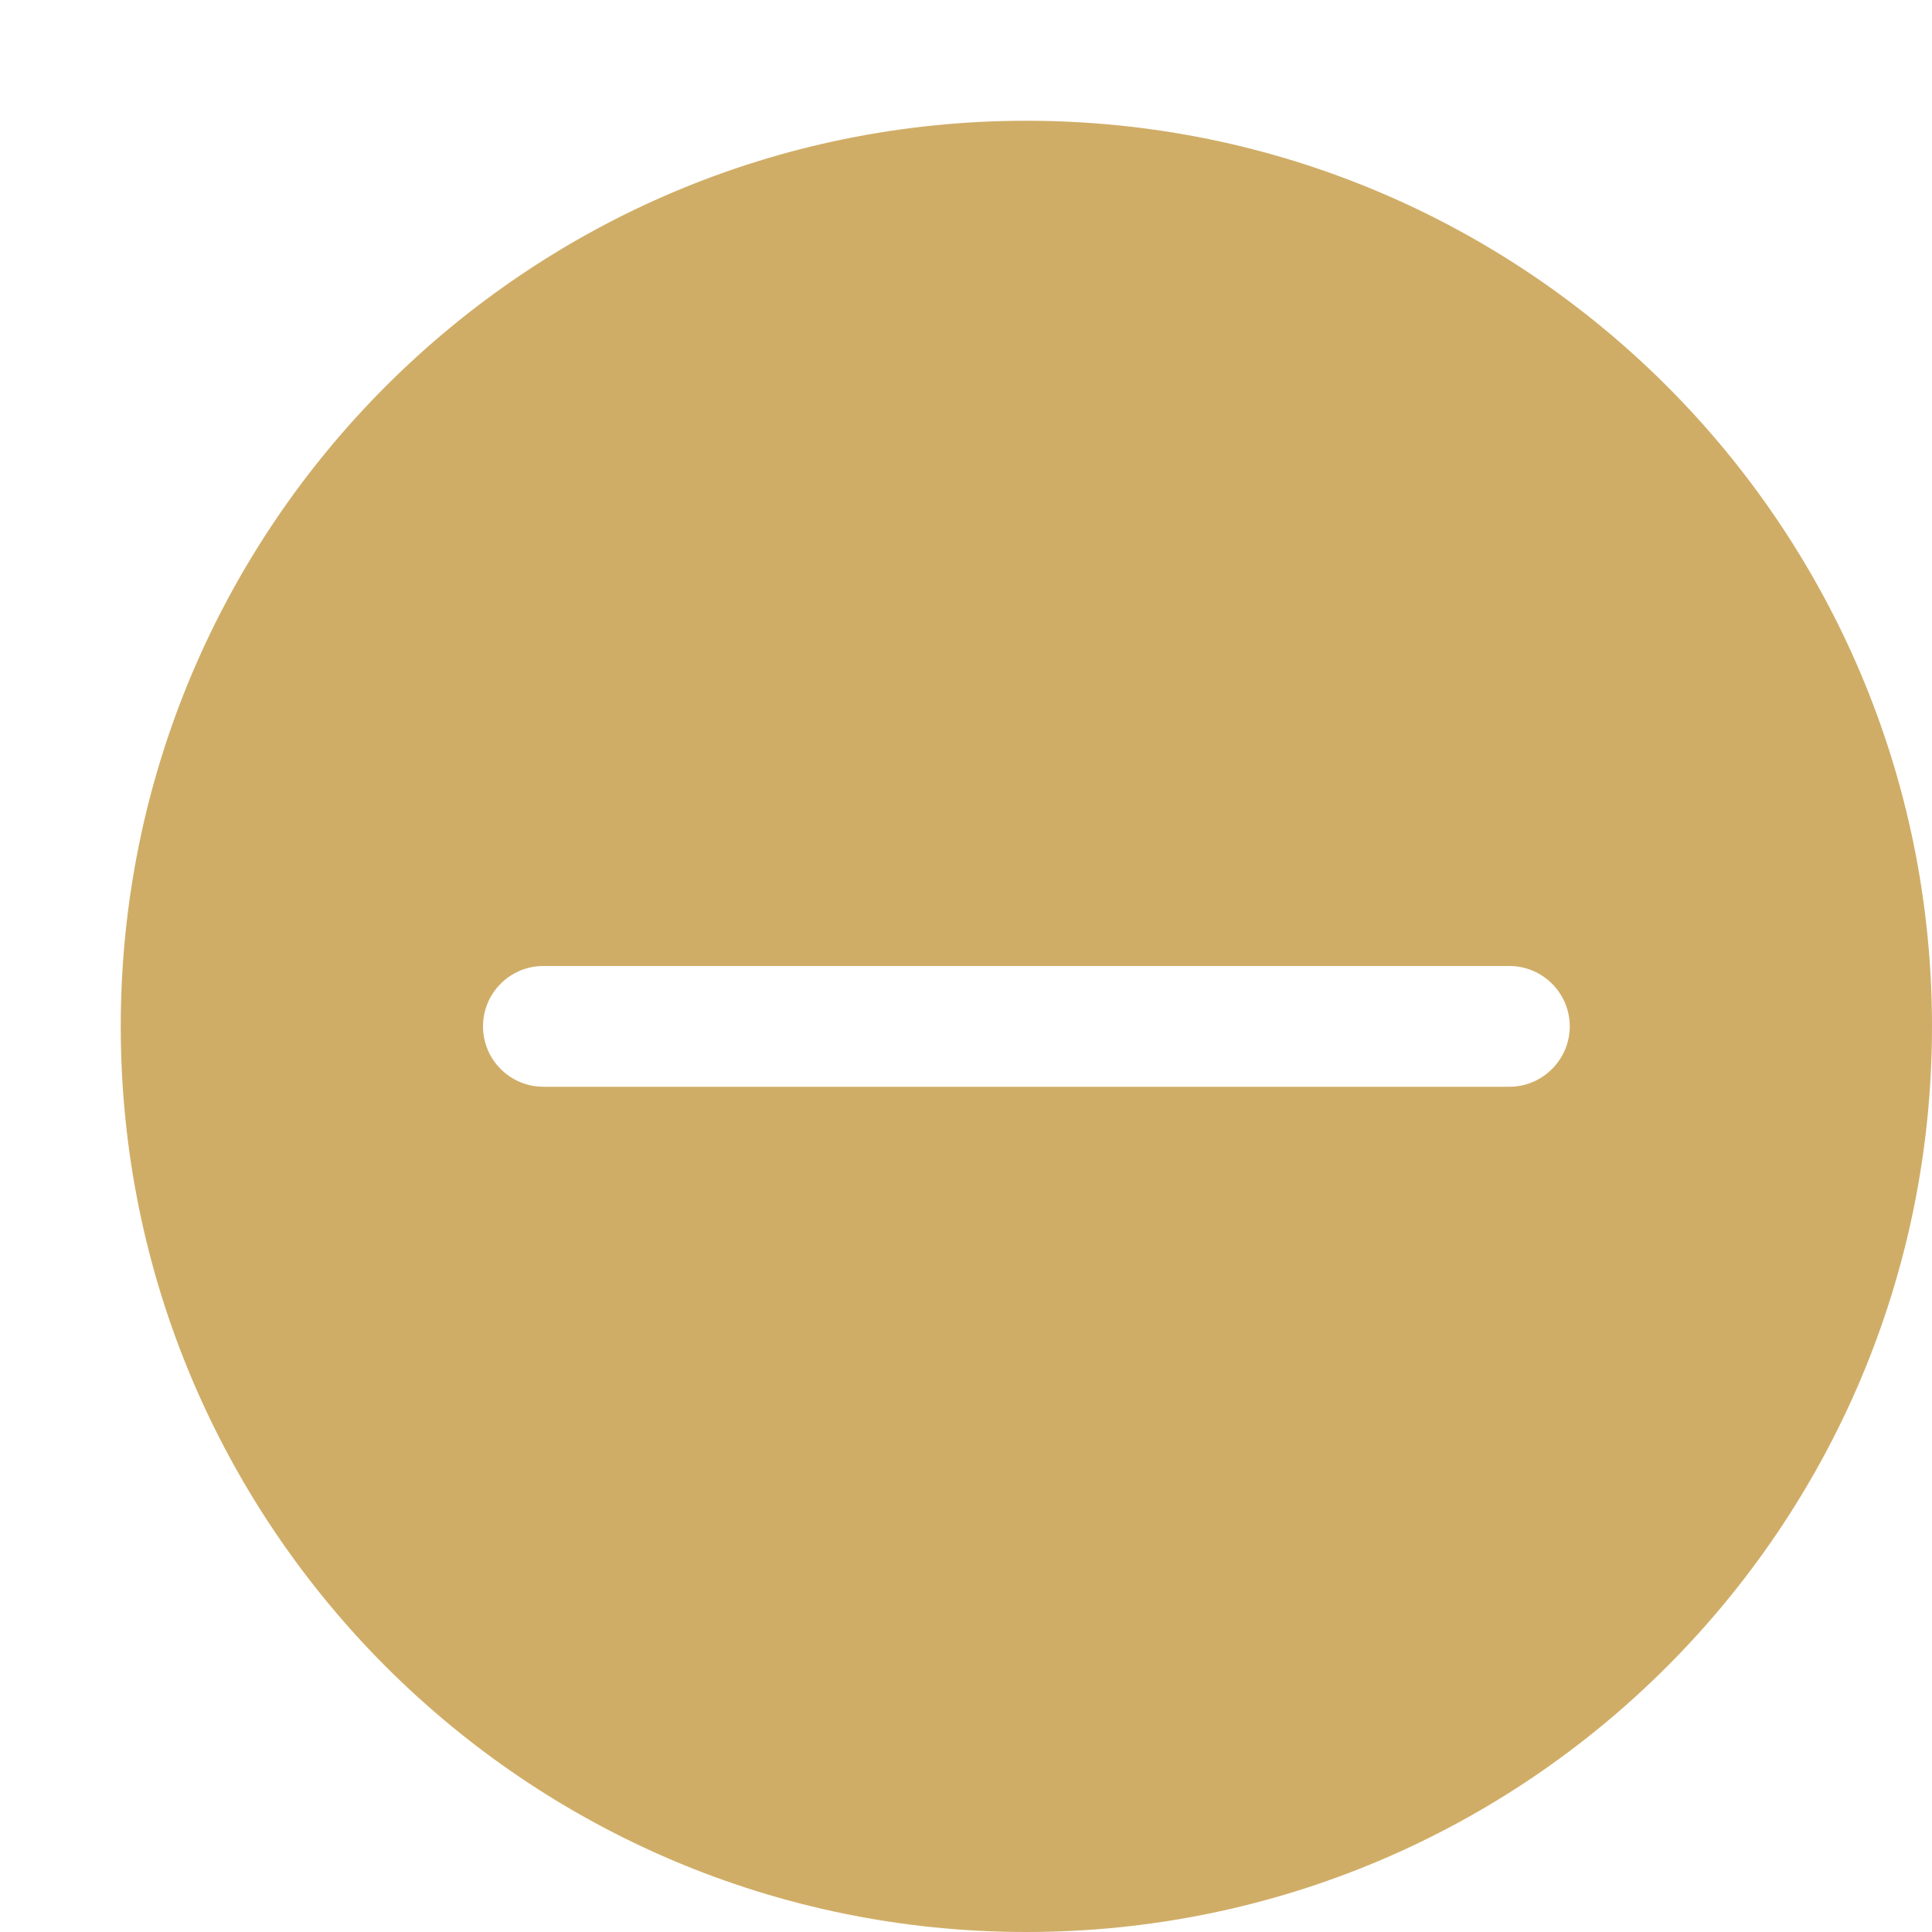 <?xml version="1.0" encoding="utf-8"?>
<!-- Generator: Adobe Illustrator 16.0.4, SVG Export Plug-In . SVG Version: 6.00 Build 0)  -->
<!DOCTYPE svg PUBLIC "-//W3C//DTD SVG 1.1//EN" "http://www.w3.org/Graphics/SVG/1.1/DTD/svg11.dtd">
<svg version="1.1" fill="#d0ad67" xmlns="http://www.w3.org/2000/svg" xmlns:xlink="http://www.w3.org/1999/xlink" x="0px" y="0px"
	 width="16px" height="16px" viewBox="0 0 16 16" enable-background="new 0 0 16 16" xml:space="preserve">
<path d="M8.5,1C4.358,1,1,4.358,1,8.5C1,12.643,4.358,16,8.5,16c4.143,0,7.5-3.357,7.5-7.5C16,4.358,12.643,1,8.5,1z M12.5,9h-8
	C4.224,9,4,8.775,4,8.5C4,8.224,4.224,8,4.5,8h8C12.775,8,13,8.224,13,8.5C13,8.775,12.775,9,12.5,9z"/>
</svg>
